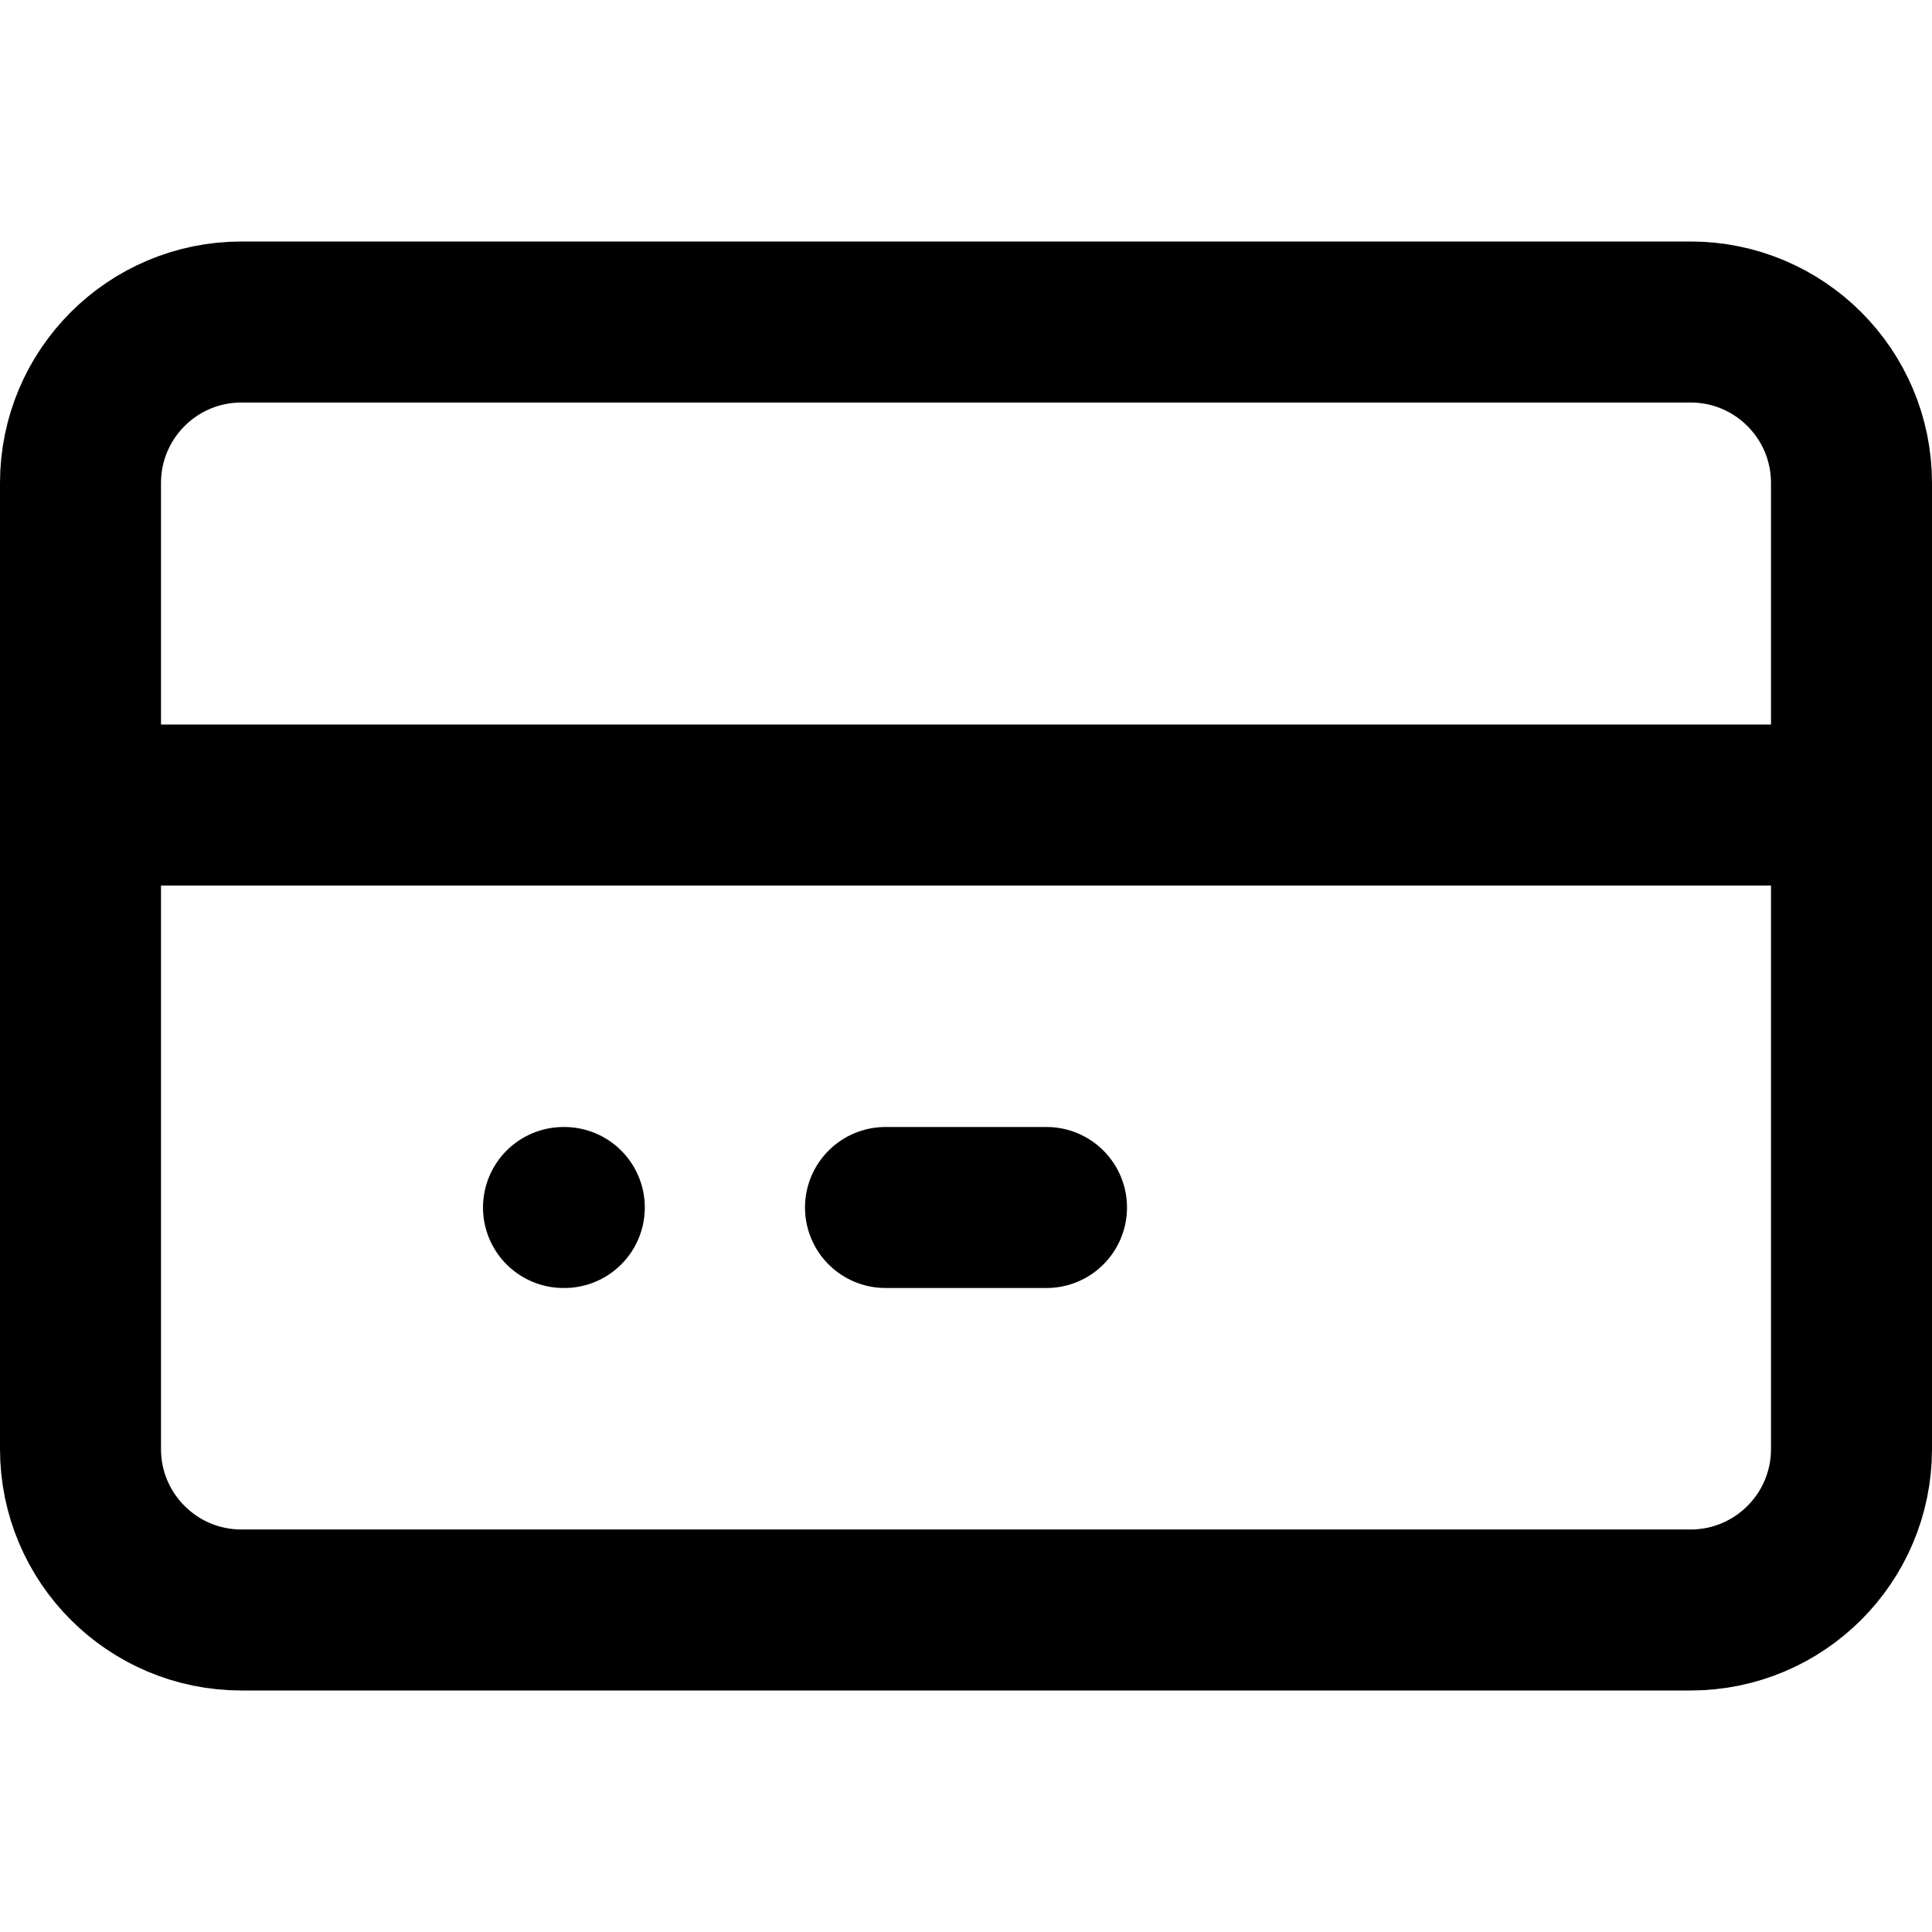 <?xml version="1.0" encoding="UTF-8"?>
<svg width="24" height="24" viewBox="0 0 24 24" fill="none" xmlns="http://www.w3.org/2000/svg">
    <path d="M21 4H3C1.895 4 1 4.895 1 6V18C1 19.105 1.895 20 3 20H21C22.105 20 23 19.105 23 18V6C23 4.895 22.105 4 21 4Z" stroke="currentColor" stroke-width="2" stroke-linecap="round" stroke-linejoin="round"/>
    <path d="M1 10H23" stroke="currentColor" stroke-width="2" stroke-linecap="round" stroke-linejoin="round"/>
    <path d="M7 15H7.01" stroke="currentColor" stroke-width="2" stroke-linecap="round" stroke-linejoin="round"/>
    <path d="M11 15H13" stroke="currentColor" stroke-width="2" stroke-linecap="round" stroke-linejoin="round"/>
</svg> 
